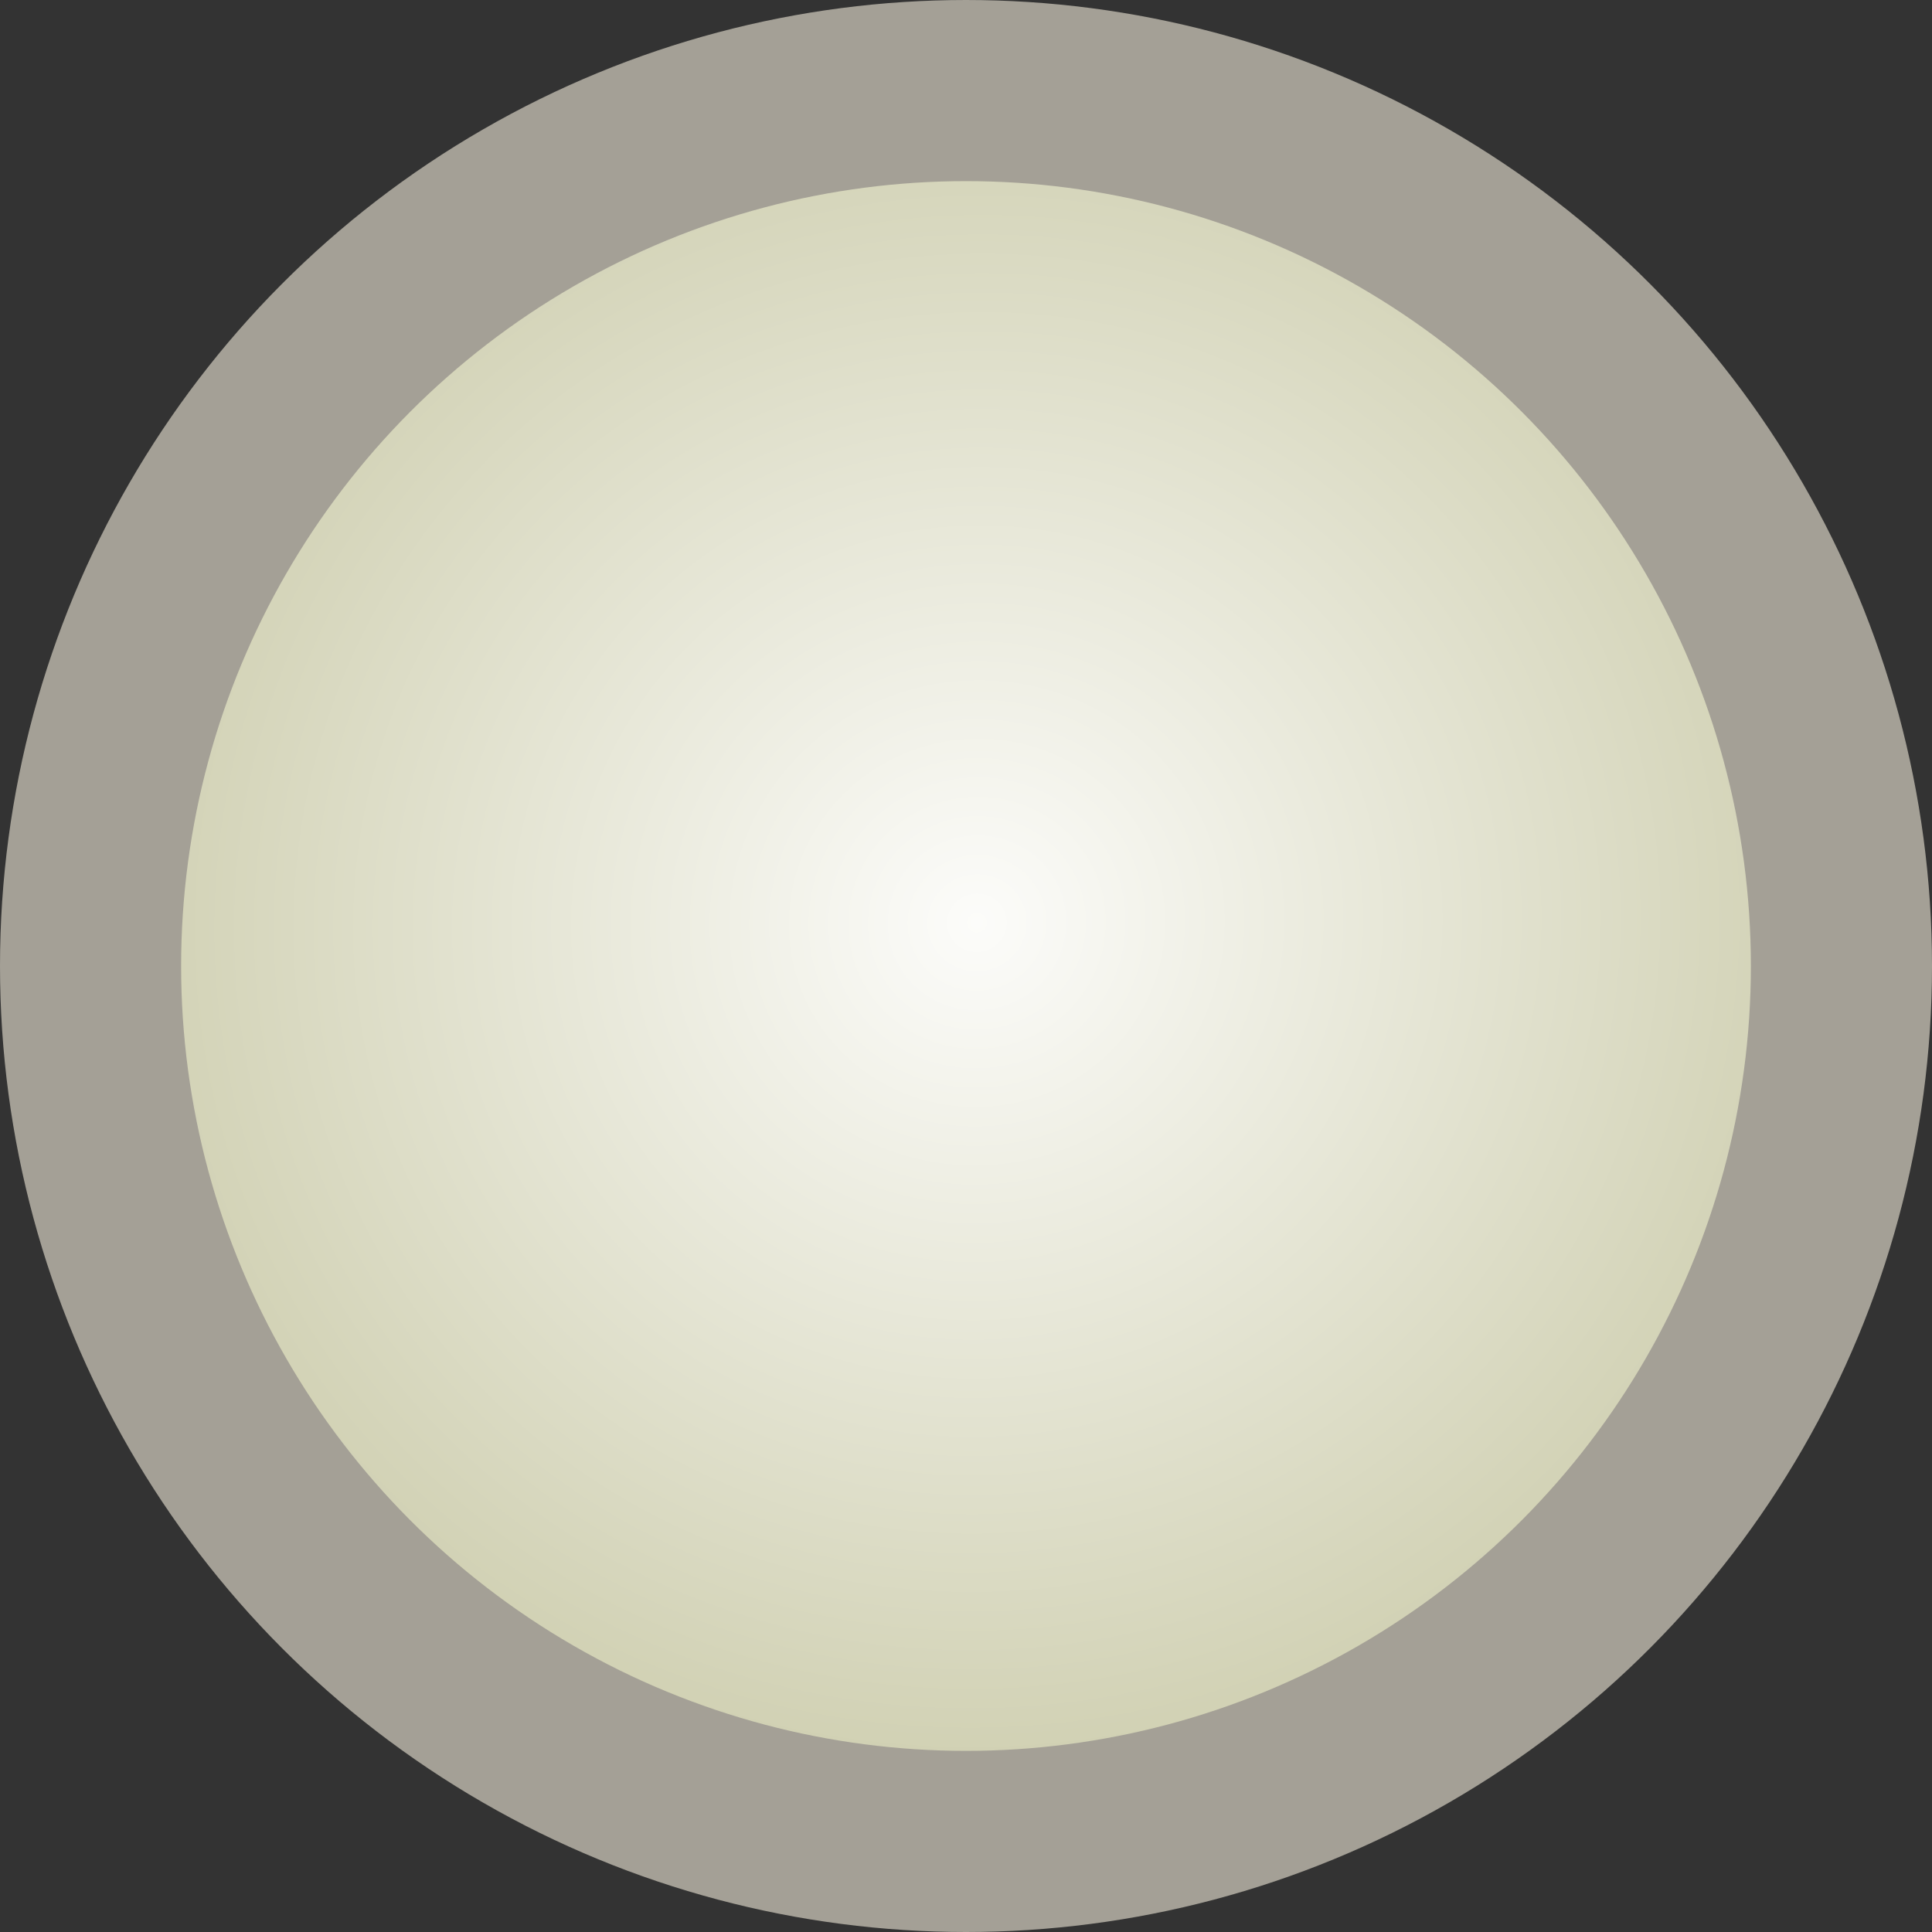 <?xml version="1.0" encoding="UTF-8" standalone="no"?>
<!-- Created with Inkscape (http://www.inkscape.org/) -->

<svg
   width="64"
   height="64"
   viewBox="0 0 64 64"
   version="1.1"
   id="svg5"
   inkscape:version="1.2.2 (732a01da63, 2022-12-09)"
   sodipodi:docname="GHOSTHAND.svg"
   xmlns:inkscape="http://www.inkscape.org/namespaces/inkscape"
   xmlns:sodipodi="http://sodipodi.sourceforge.net/DTD/sodipodi-0.dtd"
   xmlns:xlink="http://www.w3.org/1999/xlink"
   xmlns="http://www.w3.org/2000/svg"
   xmlns:svg="http://www.w3.org/2000/svg">
  <rect x="0" y="0" width="64" height="64" fill="#333333" stroke="none"/>
  <sodipodi:namedview
     id="namedview7"
     pagecolor="#505050"
     bordercolor="#000000"
     borderopacity="1"
     inkscape:showpageshadow="0"
     inkscape:pageopacity="0"
     inkscape:pagecheckerboard="1"
     inkscape:deskcolor="#0da000"
     inkscape:document-units="px"
     showgrid="false"
     inkscape:zoom="2.7652076"
     inkscape:cx="-86.611941"
     inkscape:cy="3.616365"
     inkscape:window-width="1920"
     inkscape:window-height="974"
     inkscape:window-x="-11"
     inkscape:window-y="-11"
     inkscape:window-maximized="1"
     inkscape:current-layer="layer1" />
  <defs
     id="defs2">
    <linearGradient
       inkscape:collect="always"
       id="linearGradient30704">
      <stop
         style="stop-color:#fcfcfa;stop-opacity:1;"
         offset="0"
         id="stop30700" />
      <stop
         style="stop-color:#a4a46a;stop-opacity:1;"
         offset="1"
         id="stop30702" />
    </linearGradient>
    <radialGradient
       inkscape:collect="always"
       xlink:href="#linearGradient30704"
       id="radialGradient30706"
       cx="32.348"
       cy="30.558"
       fx="32.348"
       fy="30.558"
       r="32"
       gradientUnits="userSpaceOnUse"
       gradientTransform="matrix(-1.775,0.335,-0.327,-1.734,99.773,72.722)" />
  </defs>
  <g
     inkscape:label="Taso 1"
     inkscape:groupmode="layer"
     id="layer1">
    <circle
       style="fill:url(#radialGradient30706);stroke:#a4a096;stroke-width:6;stroke-dasharray:none;stroke-opacity:1;fill-opacity:1"
       id="path29549"
       cx="32"
       cy="32"
       r="29" />
  </g>
</svg>
